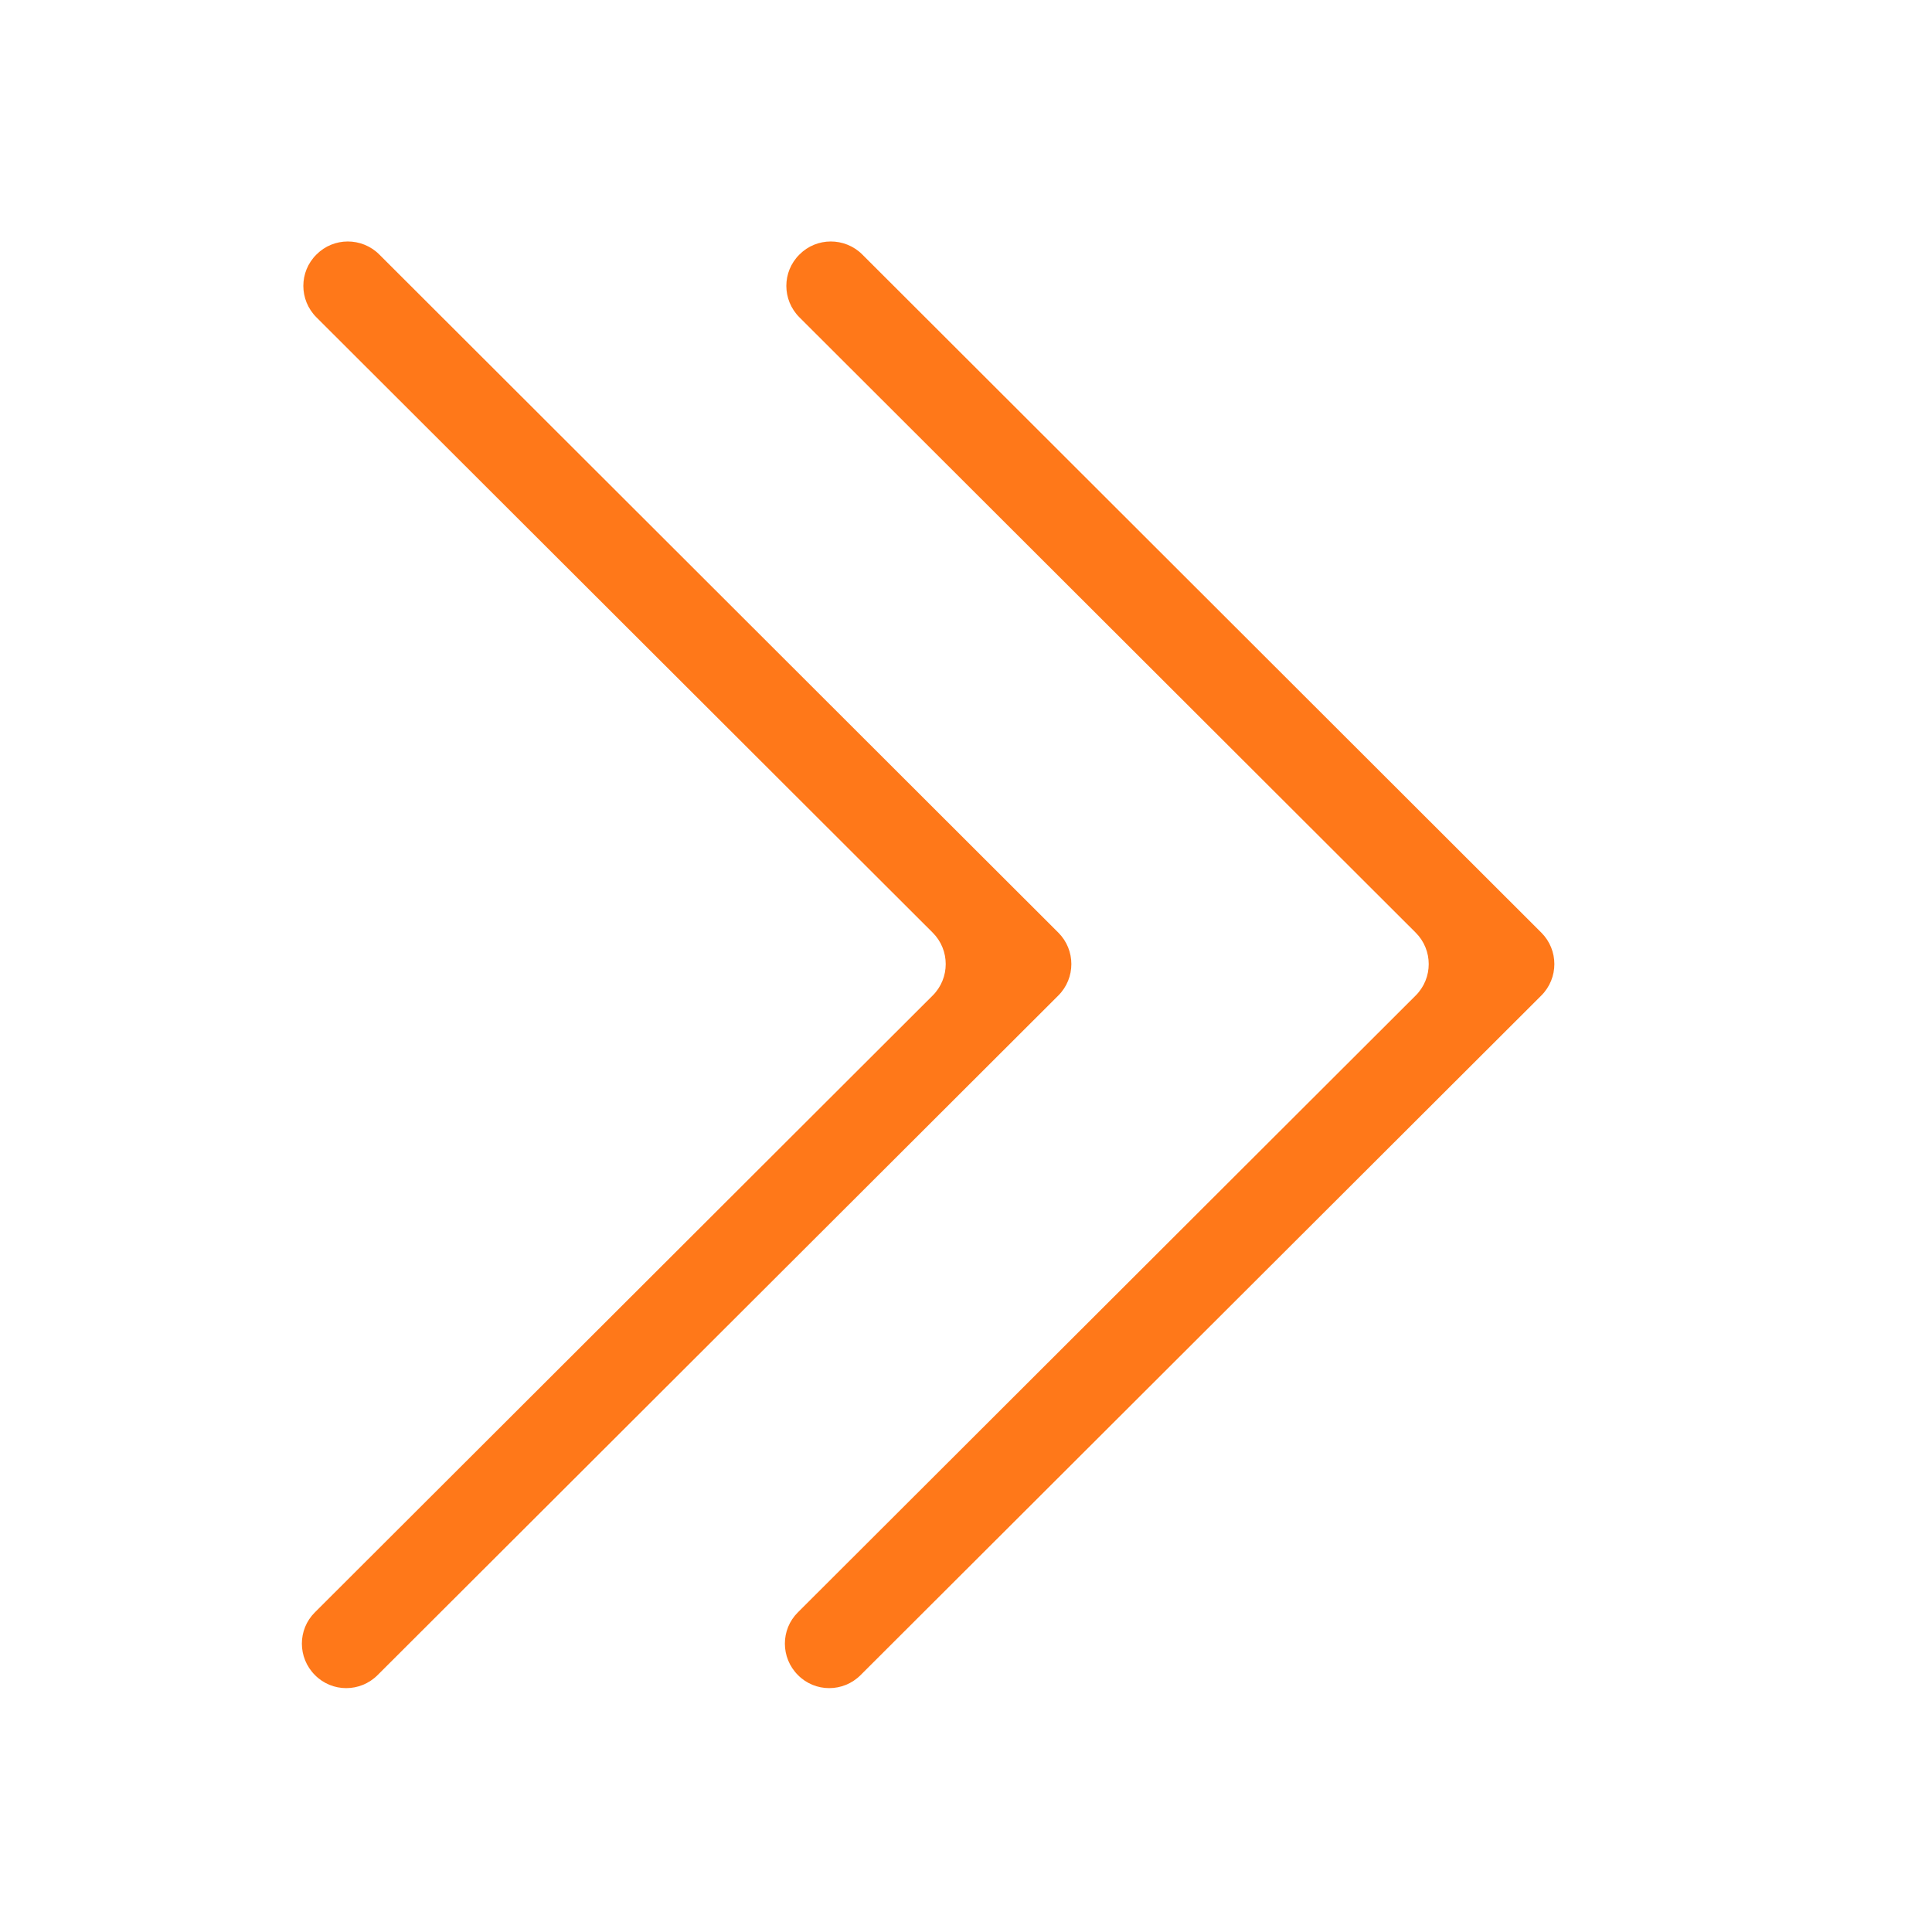 <?xml version="1.0" encoding="UTF-8"?>
<svg width="32px" height="32px" viewBox="0 0 32 32" version="1.1" xmlns="http://www.w3.org/2000/svg" xmlns:xlink="http://www.w3.org/1999/xlink">
    <!-- Generator: Sketch 43 (38999) - http://www.bohemiancoding.com/sketch -->
    <title>arrow_right</title>
    <desc>Created with Sketch.</desc>
    <defs></defs>
    <g id="Symbols" stroke="none" stroke-width="1" fill="none" fill-rule="evenodd">
        <g id="arrow_right" fill="#FF7819">
            <g transform="translate(5, 4)">
                <g id="进入">
                    <path d="M1.28,0.213 L12.529,11.447 C12.817,11.735 12.817,12.201 12.529,12.489 L1.255,23.744 C0.967,24.033 0.501,24.033 0.216,23.744 C-0.072,23.456 -0.072,22.99 0.216,22.705 L10.448,12.489 C10.736,12.201 10.736,11.735 10.448,11.447 L0.241,1.256 C-0.048,0.967 -0.048,0.502 0.241,0.216 C0.526,-0.072 0.992,-0.072 1.28,0.213 L1.28,0.213 Z" id="Shape"></path>
                </g>
                <g id="进入-copy" transform="translate(8, 0)">
                    <path d="M1.28,0.213 L12.529,11.447 C12.817,11.735 12.817,12.201 12.529,12.489 L1.255,23.744 C0.967,24.033 0.501,24.033 0.216,23.744 C-0.072,23.456 -0.072,22.99 0.216,22.705 L10.448,12.489 C10.736,12.201 10.736,11.735 10.448,11.447 L0.241,1.256 C-0.048,0.967 -0.048,0.502 0.241,0.216 C0.526,-0.072 0.992,-0.072 1.28,0.213 L1.28,0.213 Z" id="Shape"></path>
                </g>
            </g>
        </g>
    </g>
</svg>